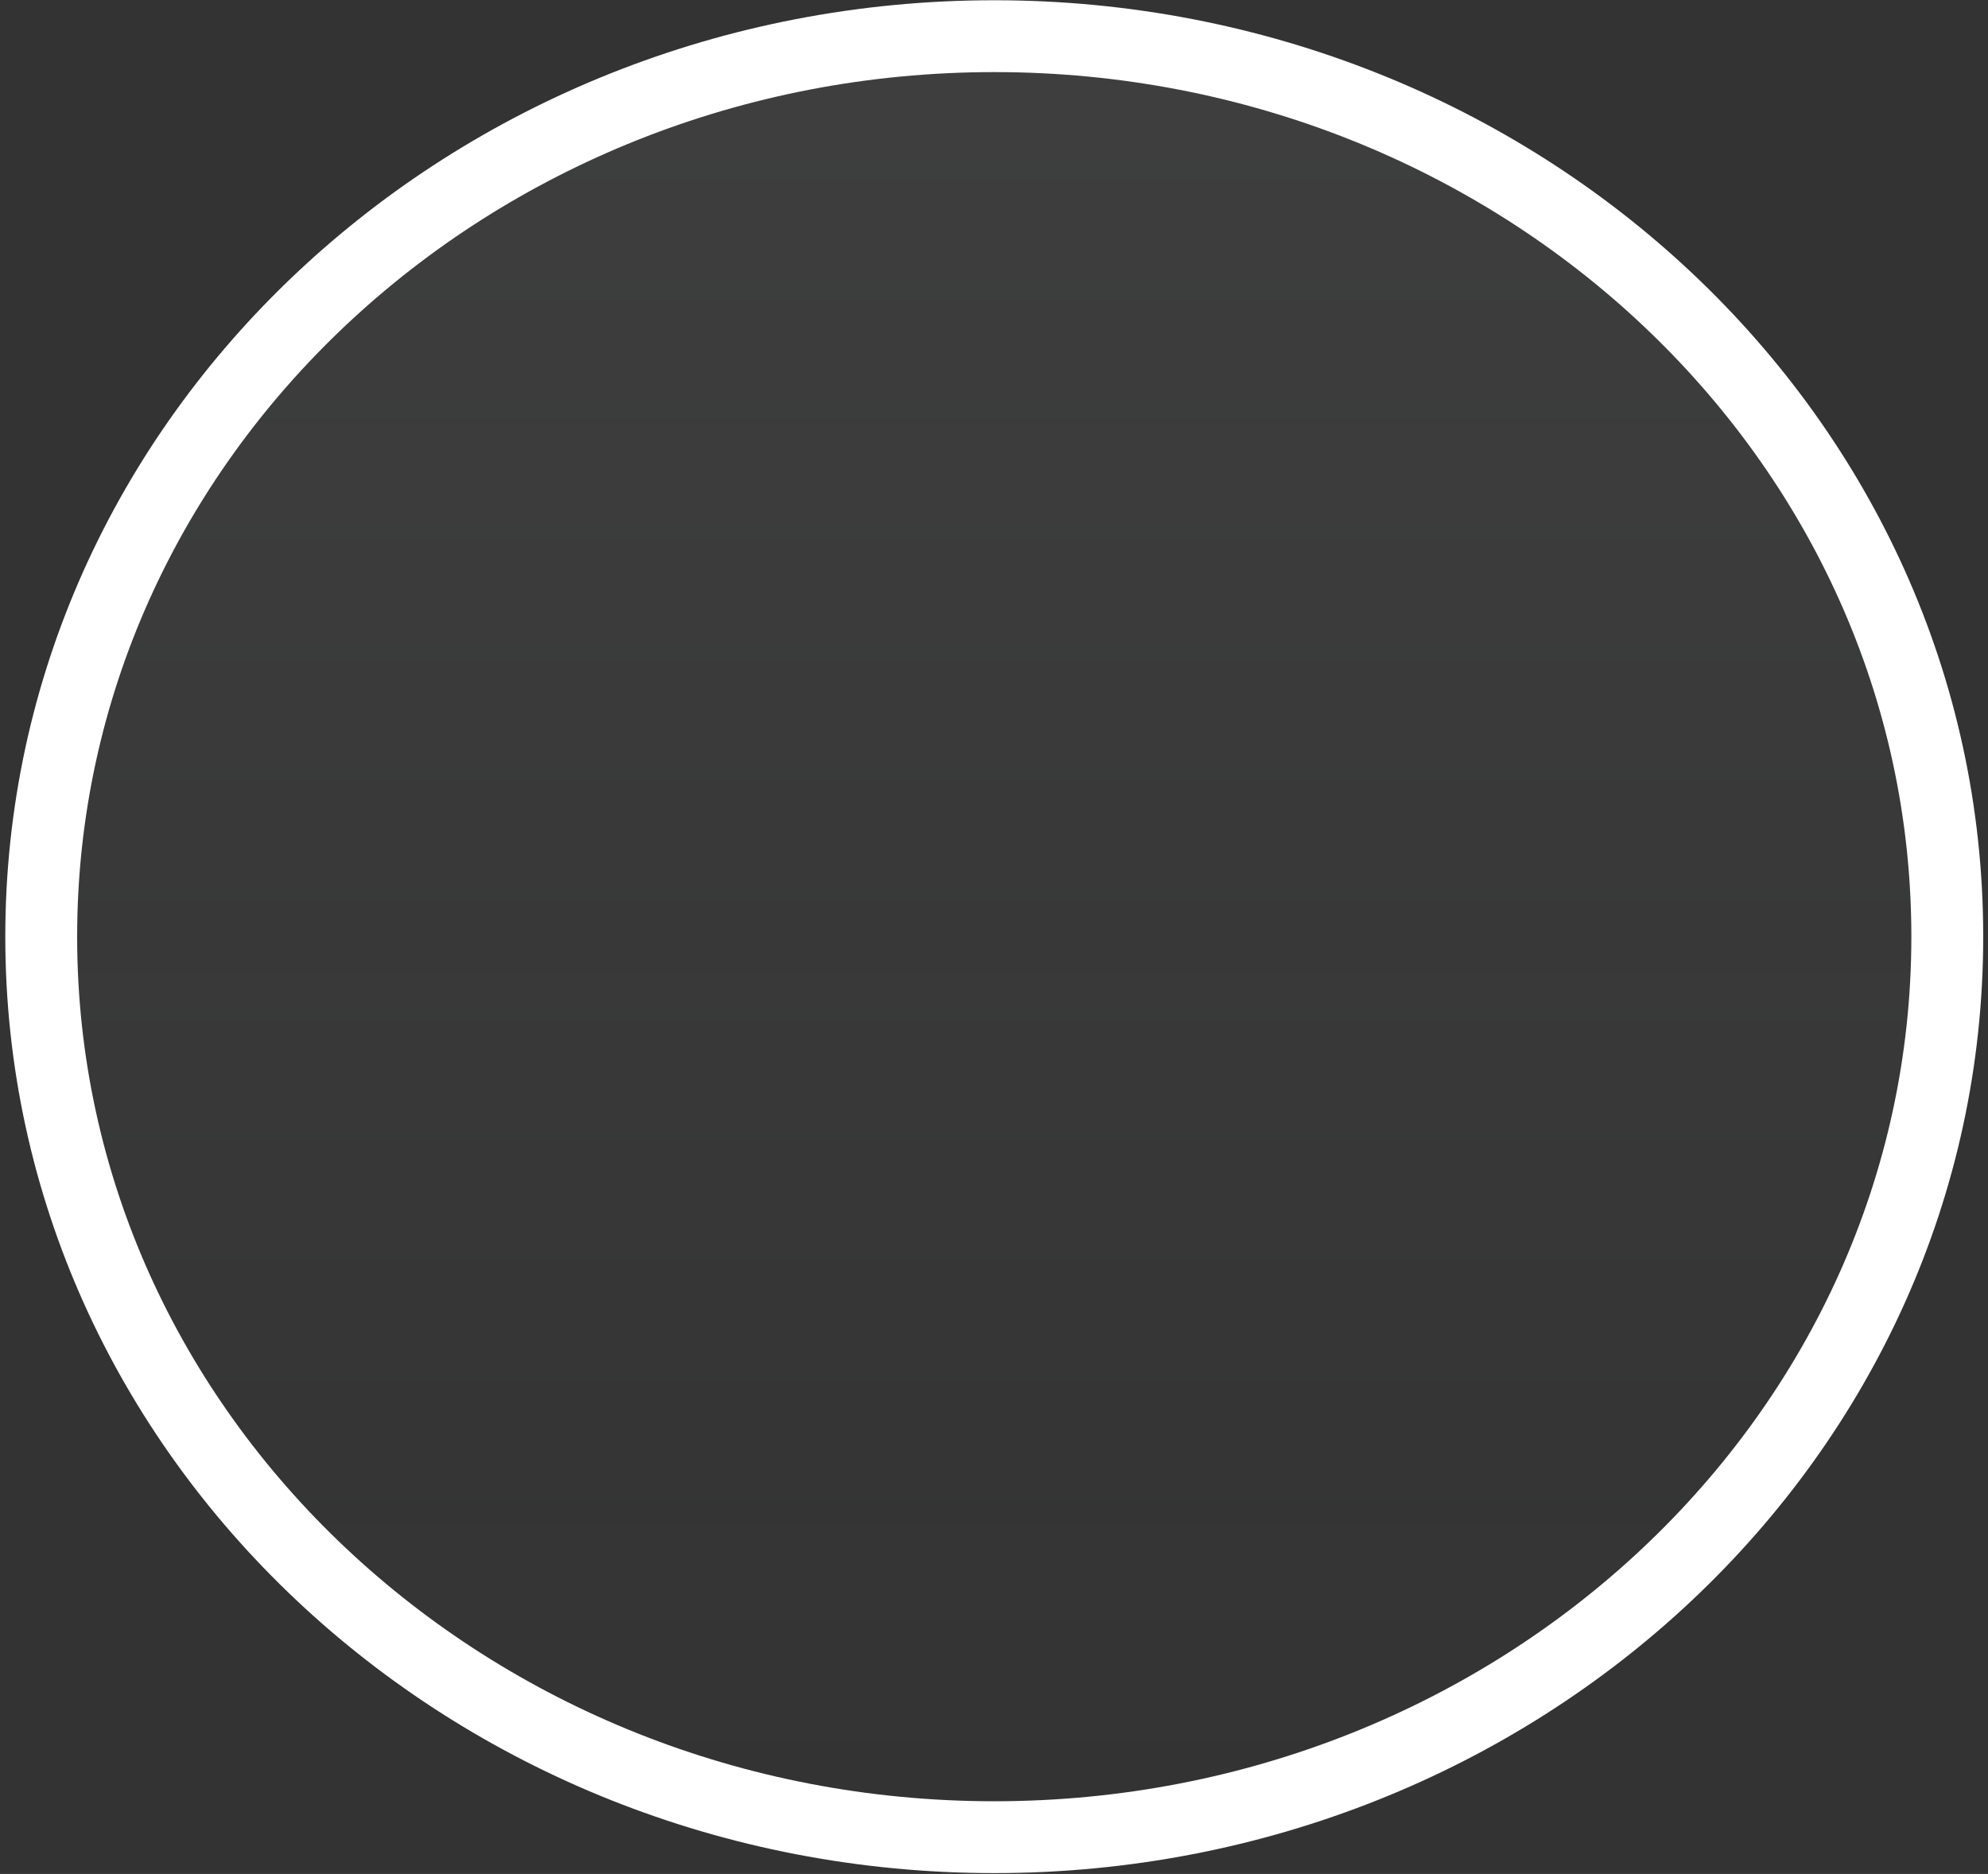 <svg width="332" height="313" viewBox="0 0 332 313" fill="none" xmlns="http://www.w3.org/2000/svg">
<rect x="0" y="0" width="332" height="313" fill="#333333" stroke="none"/>
<path d="M166.042 306.859C253.605 306.859 325.2 239.847 325.2 156.451C325.2 73.055 253.605 6.042 166.042 6.042C78.479 6.042 6.884 73.055 6.884 156.451C6.884 239.847 78.479 306.859 166.042 306.859Z" fill="url(#paint0_linear_1_2177)" fill-opacity="0.41" stroke="white" stroke-width="12"/>
<defs>
<linearGradient id="paint0_linear_1_2177" x1="166.042" y1="12.042" x2="166.042" y2="300.859" gradientUnits="userSpaceOnUse">
<stop stop-color="#E7EAF6" stop-opacity="0.15"/>
<stop offset="1" stop-color="#E7EAF6" stop-opacity="0"/>
</linearGradient>
</defs>
</svg>
